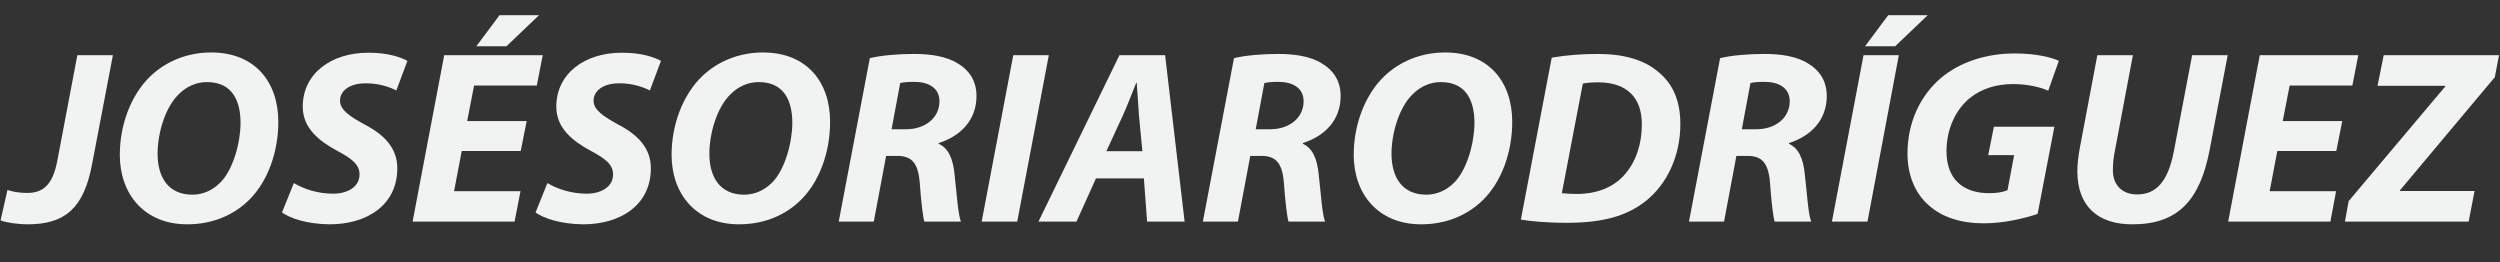 <?xml version="1.0" encoding="utf-8"?>
<!-- Generator: Adobe Illustrator 15.0.0, SVG Export Plug-In . SVG Version: 6.00 Build 0)  -->
<!DOCTYPE svg PUBLIC "-//W3C//DTD SVG 1.1//EN" "http://www.w3.org/Graphics/SVG/1.1/DTD/svg11.dtd">
<svg version="1.1" xmlns="http://www.w3.org/2000/svg" xmlns:xlink="http://www.w3.org/1999/xlink" x="0px" y="0px"
	 width="513.878px" height="53.858px" viewBox="0 0 513.878 53.858" enable-background="new 0 0 513.878 53.858"
	 xml:space="preserve">
<rect x="0" y="0" width="513.878" height="53.858" fill="#333333" stroke="none"/>
<g id="Layer-rodriguez">
	<path fill="#F1F2F2" d="M253.647,11.95c2.284-0.559,5.735-0.863,9.135-0.863c3.248,0,6.598,0.457,8.983,1.979
		c2.233,1.319,3.806,3.502,3.806,6.648c0,5.075-3.35,8.272-7.765,9.693v0.152c2.03,0.914,2.944,3.146,3.248,6.242
		c0.457,3.857,0.711,8.323,1.32,9.744h-7.511c-0.305-0.913-0.66-3.856-0.964-8.069c-0.355-4.161-1.776-5.43-4.669-5.43h-2.233
		l-2.538,13.499h-7.207L253.647,11.95z M258.113,26.566h2.995c3.958,0,6.851-2.386,6.851-5.735c0-2.791-2.284-4.009-5.227-4.009
		c-1.371,0-2.233,0.102-2.842,0.254L258.113,26.566z"/>
	<path fill="#F1F2F2" d="M310.841,25.044c0,6.242-2.182,12.332-6.09,16.139c-3.197,3.096-7.511,4.923-12.637,4.923
		c-8.881,0-13.855-6.293-13.855-14.261c0-6.192,2.284-12.333,6.293-16.189c3.197-3.045,7.562-4.872,12.485-4.872
		C306.07,10.783,310.841,16.873,310.841,25.044z M290.287,19.461c-2.74,2.69-4.263,8.019-4.263,12.13
		c0,4.821,2.183,8.425,7.156,8.425c2.182,0,4.161-0.914,5.735-2.487c2.689-2.689,4.161-8.323,4.161-12.281
		c0-4.264-1.522-8.374-6.902-8.374C293.89,16.873,291.86,17.837,290.287,19.461z"/>
	<path fill="#F1F2F2" d="M318.958,11.849c2.943-0.508,6.141-0.762,9.49-0.762c5.329,0,9.541,1.219,12.434,3.705
		c2.792,2.284,4.517,5.634,4.517,10.709c0,6.647-2.791,12.332-7.003,15.732c-3.958,3.197-8.983,4.567-16.393,4.567
		c-4.111,0-7.663-0.355-9.389-0.66L318.958,11.849z M321.039,39.711c0.863,0.102,1.929,0.152,3.197,0.152
		c3.959,0,7.46-1.37,9.694-3.959c2.334-2.639,3.552-6.242,3.552-10.353c0-5.431-2.994-8.628-9.034-8.628
		c-1.269,0-2.334,0.102-3.096,0.254L321.039,39.711z"/>
	<path fill="#F1F2F2" d="M353.568,11.95c2.284-0.559,5.735-0.863,9.135-0.863c3.248,0,6.598,0.457,8.983,1.979
		c2.233,1.319,3.806,3.502,3.806,6.648c0,5.075-3.35,8.272-7.765,9.693v0.152c2.03,0.914,2.944,3.146,3.248,6.242
		c0.457,3.857,0.711,8.323,1.32,9.744h-7.511c-0.305-0.913-0.66-3.856-0.964-8.069c-0.355-4.161-1.776-5.43-4.669-5.43h-2.233
		l-2.538,13.499h-7.207L353.568,11.95z M358.034,26.566h2.995c3.958,0,6.851-2.386,6.851-5.735c0-2.791-2.284-4.009-5.227-4.009
		c-1.371,0-2.233,0.102-2.842,0.254L358.034,26.566z"/>
	<path fill="#F1F2F2" d="M390.309,11.341l-6.445,34.206h-7.308l6.496-34.206H390.309z M396.247,3.119l-6.699,6.395h-6.191
		l4.771-6.395H396.247z"/>
	<path fill="#F1F2F2" d="M418.83,43.974c-2.588,0.863-6.75,1.929-11.063,1.929c-4.669,0-8.577-1.218-11.368-3.756
		c-2.741-2.385-4.314-6.191-4.314-10.556c0-6.395,2.588-11.927,6.953-15.632c3.857-3.197,9.186-4.973,15.124-4.973
		c4.415,0,7.714,0.862,9.034,1.522l-2.183,6.141c-1.522-0.711-4.212-1.37-7.257-1.37c-3.4,0-6.395,0.964-8.678,2.74
		c-2.994,2.335-4.974,6.395-4.974,11.063c0,5.735,3.4,8.628,8.78,8.628c1.726,0,2.893-0.254,3.756-0.609l1.37-7.206h-5.329
		l1.167-5.837h12.434L418.83,43.974z"/>
	<path fill="#F1F2F2" d="M438.417,11.341l-3.705,19.691c-0.254,1.167-0.406,2.538-0.406,4.01c0,2.791,1.726,4.923,4.974,4.923
		c3.857,0,6.344-2.538,7.562-8.882l3.756-19.742h7.309l-3.705,19.438c-1.979,10.354-6.496,15.327-15.834,15.327
		c-7.055,0.051-11.368-3.654-11.368-10.911c0-1.472,0.202-3.146,0.507-4.771l3.604-19.083H438.417z"/>
	<path fill="#F1F2F2" d="M480.234,31.032h-12.13l-1.573,8.272h13.652l-1.168,6.242h-21.011l6.496-34.206h20.25l-1.218,6.242h-12.891
		l-1.422,7.309h12.231L480.234,31.032z"/>
	<path fill="#F1F2F2" d="M482.769,41.335l19.844-23.549v-0.152h-13.905l1.269-6.293h23.7l-0.862,4.518l-19.488,23.243v0.152h15.326
		l-1.218,6.293h-25.426L482.769,41.335z"/>
</g>
<g id="Layer-soria">
	<path fill="#F1F2F2" d="M112.52,37.63c2.03,1.218,4.923,2.183,8.069,2.183c2.842,0,5.43-1.319,5.43-3.959
		c0-1.979-1.472-3.197-4.618-4.872c-3.603-1.929-7.054-4.618-7.054-9.033c0-6.953,5.988-11.114,13.449-11.114
		c4.162,0,6.598,0.913,8.069,1.675l-2.284,6.09c-1.117-0.609-3.553-1.522-6.344-1.472c-3.451,0-5.228,1.675-5.228,3.553
		c0,1.979,2.081,3.248,4.974,4.872c4.162,2.131,6.801,4.923,6.801,9.033c0,7.612-6.293,11.521-13.906,11.521
		c-4.771-0.051-8.171-1.269-9.795-2.437L112.52,37.63z"/>
	<path fill="#F1F2F2" d="M170.628,25.044c0,6.242-2.182,12.332-6.09,16.139c-3.197,3.096-7.511,4.923-12.637,4.923
		c-8.881,0-13.855-6.293-13.855-14.261c0-6.192,2.284-12.333,6.293-16.189c3.197-3.045,7.562-4.872,12.485-4.872
		C165.857,10.783,170.628,16.873,170.628,25.044z M150.074,19.461c-2.74,2.69-4.263,8.019-4.263,12.13
		c0,4.821,2.183,8.425,7.156,8.425c2.182,0,4.161-0.914,5.735-2.487c2.689-2.689,4.161-8.323,4.161-12.281
		c0-4.264-1.522-8.374-6.902-8.374C153.677,16.873,151.647,17.837,150.074,19.461z"/>
	<path fill="#F1F2F2" d="M178.796,11.95c2.284-0.559,5.735-0.863,9.135-0.863c3.248,0,6.597,0.457,8.983,1.979
		c2.233,1.319,3.806,3.502,3.806,6.648c0,5.075-3.35,8.272-7.765,9.693v0.152c2.03,0.914,2.944,3.146,3.248,6.242
		c0.457,3.857,0.711,8.323,1.32,9.744h-7.511c-0.305-0.913-0.66-3.856-0.964-8.069c-0.355-4.161-1.776-5.43-4.669-5.43h-2.233
		l-2.538,13.499h-7.207L178.796,11.95z M183.262,26.566h2.995c3.958,0,6.851-2.386,6.851-5.735c0-2.791-2.284-4.009-5.227-4.009
		c-1.371,0-2.233,0.102-2.842,0.254L183.262,26.566z"/>
	<path fill="#F1F2F2" d="M215.588,11.341l-6.496,34.206h-7.308l6.496-34.206H215.588z"/>
	<path fill="#F1F2F2" d="M225.28,36.666l-4.009,8.881h-7.815l16.646-34.206h9.389l4.009,34.206h-7.714l-0.66-8.881H225.28z
		 M234.821,31.083l-0.71-7.358c-0.102-1.878-0.304-4.618-0.457-6.699h-0.102c-0.863,2.081-1.827,4.72-2.741,6.699l-3.4,7.358
		H234.821z"/>
</g>
<g id="Layer-jose">
	<path fill="#F1F2F2" d="M15.899,11.341h7.308l-4.314,22.584c-1.675,8.679-5.379,12.181-13.145,12.181
		c-2.131,0-4.517-0.355-5.633-0.813l1.421-6.242c1.066,0.355,2.437,0.609,4.061,0.609c3.197,0,5.227-1.573,6.191-6.648
		L15.899,11.341z"/>
	<path fill="#F1F2F2" d="M57.208,25.044c0,6.242-2.182,12.332-6.09,16.139c-3.197,3.096-7.511,4.923-12.637,4.923
		c-8.881,0-13.855-6.293-13.855-14.261c0-6.192,2.284-12.333,6.293-16.189c3.197-3.045,7.562-4.872,12.485-4.872
		C52.438,10.783,57.208,16.873,57.208,25.044z M36.654,19.461c-2.74,2.69-4.263,8.019-4.263,12.13c0,4.821,2.183,8.425,7.156,8.425
		c2.182,0,4.161-0.914,5.735-2.487c2.689-2.689,4.161-8.323,4.161-12.281c0-4.264-1.522-8.374-6.902-8.374
		C40.257,16.873,38.227,17.837,36.654,19.461z"/>
	<path fill="#F1F2F2" d="M60.402,37.63c2.03,1.218,4.923,2.183,8.069,2.183c2.842,0,5.43-1.319,5.43-3.959
		c0-1.979-1.472-3.197-4.618-4.872c-3.603-1.929-7.054-4.618-7.054-9.033c0-6.953,5.988-11.114,13.449-11.114
		c4.162,0,6.598,0.913,8.069,1.675l-2.284,6.09c-1.117-0.609-3.553-1.522-6.344-1.472c-3.451,0-5.228,1.675-5.228,3.553
		c0,1.979,2.081,3.248,4.974,4.872c4.162,2.131,6.801,4.923,6.801,9.033c0,7.612-6.293,11.521-13.906,11.521
		c-4.771-0.051-8.171-1.269-9.795-2.437L60.402,37.63z"/>
	<path fill="#F1F2F2" d="M107.04,31.032H94.911l-1.573,8.272h13.652l-1.218,6.242h-20.96l6.496-34.206h20.25l-1.218,6.242H97.448
		l-1.421,7.309h12.231L107.04,31.032z M110.796,3.119l-6.699,6.395h-6.191l4.771-6.395H110.796z"/>
</g>
</svg>
